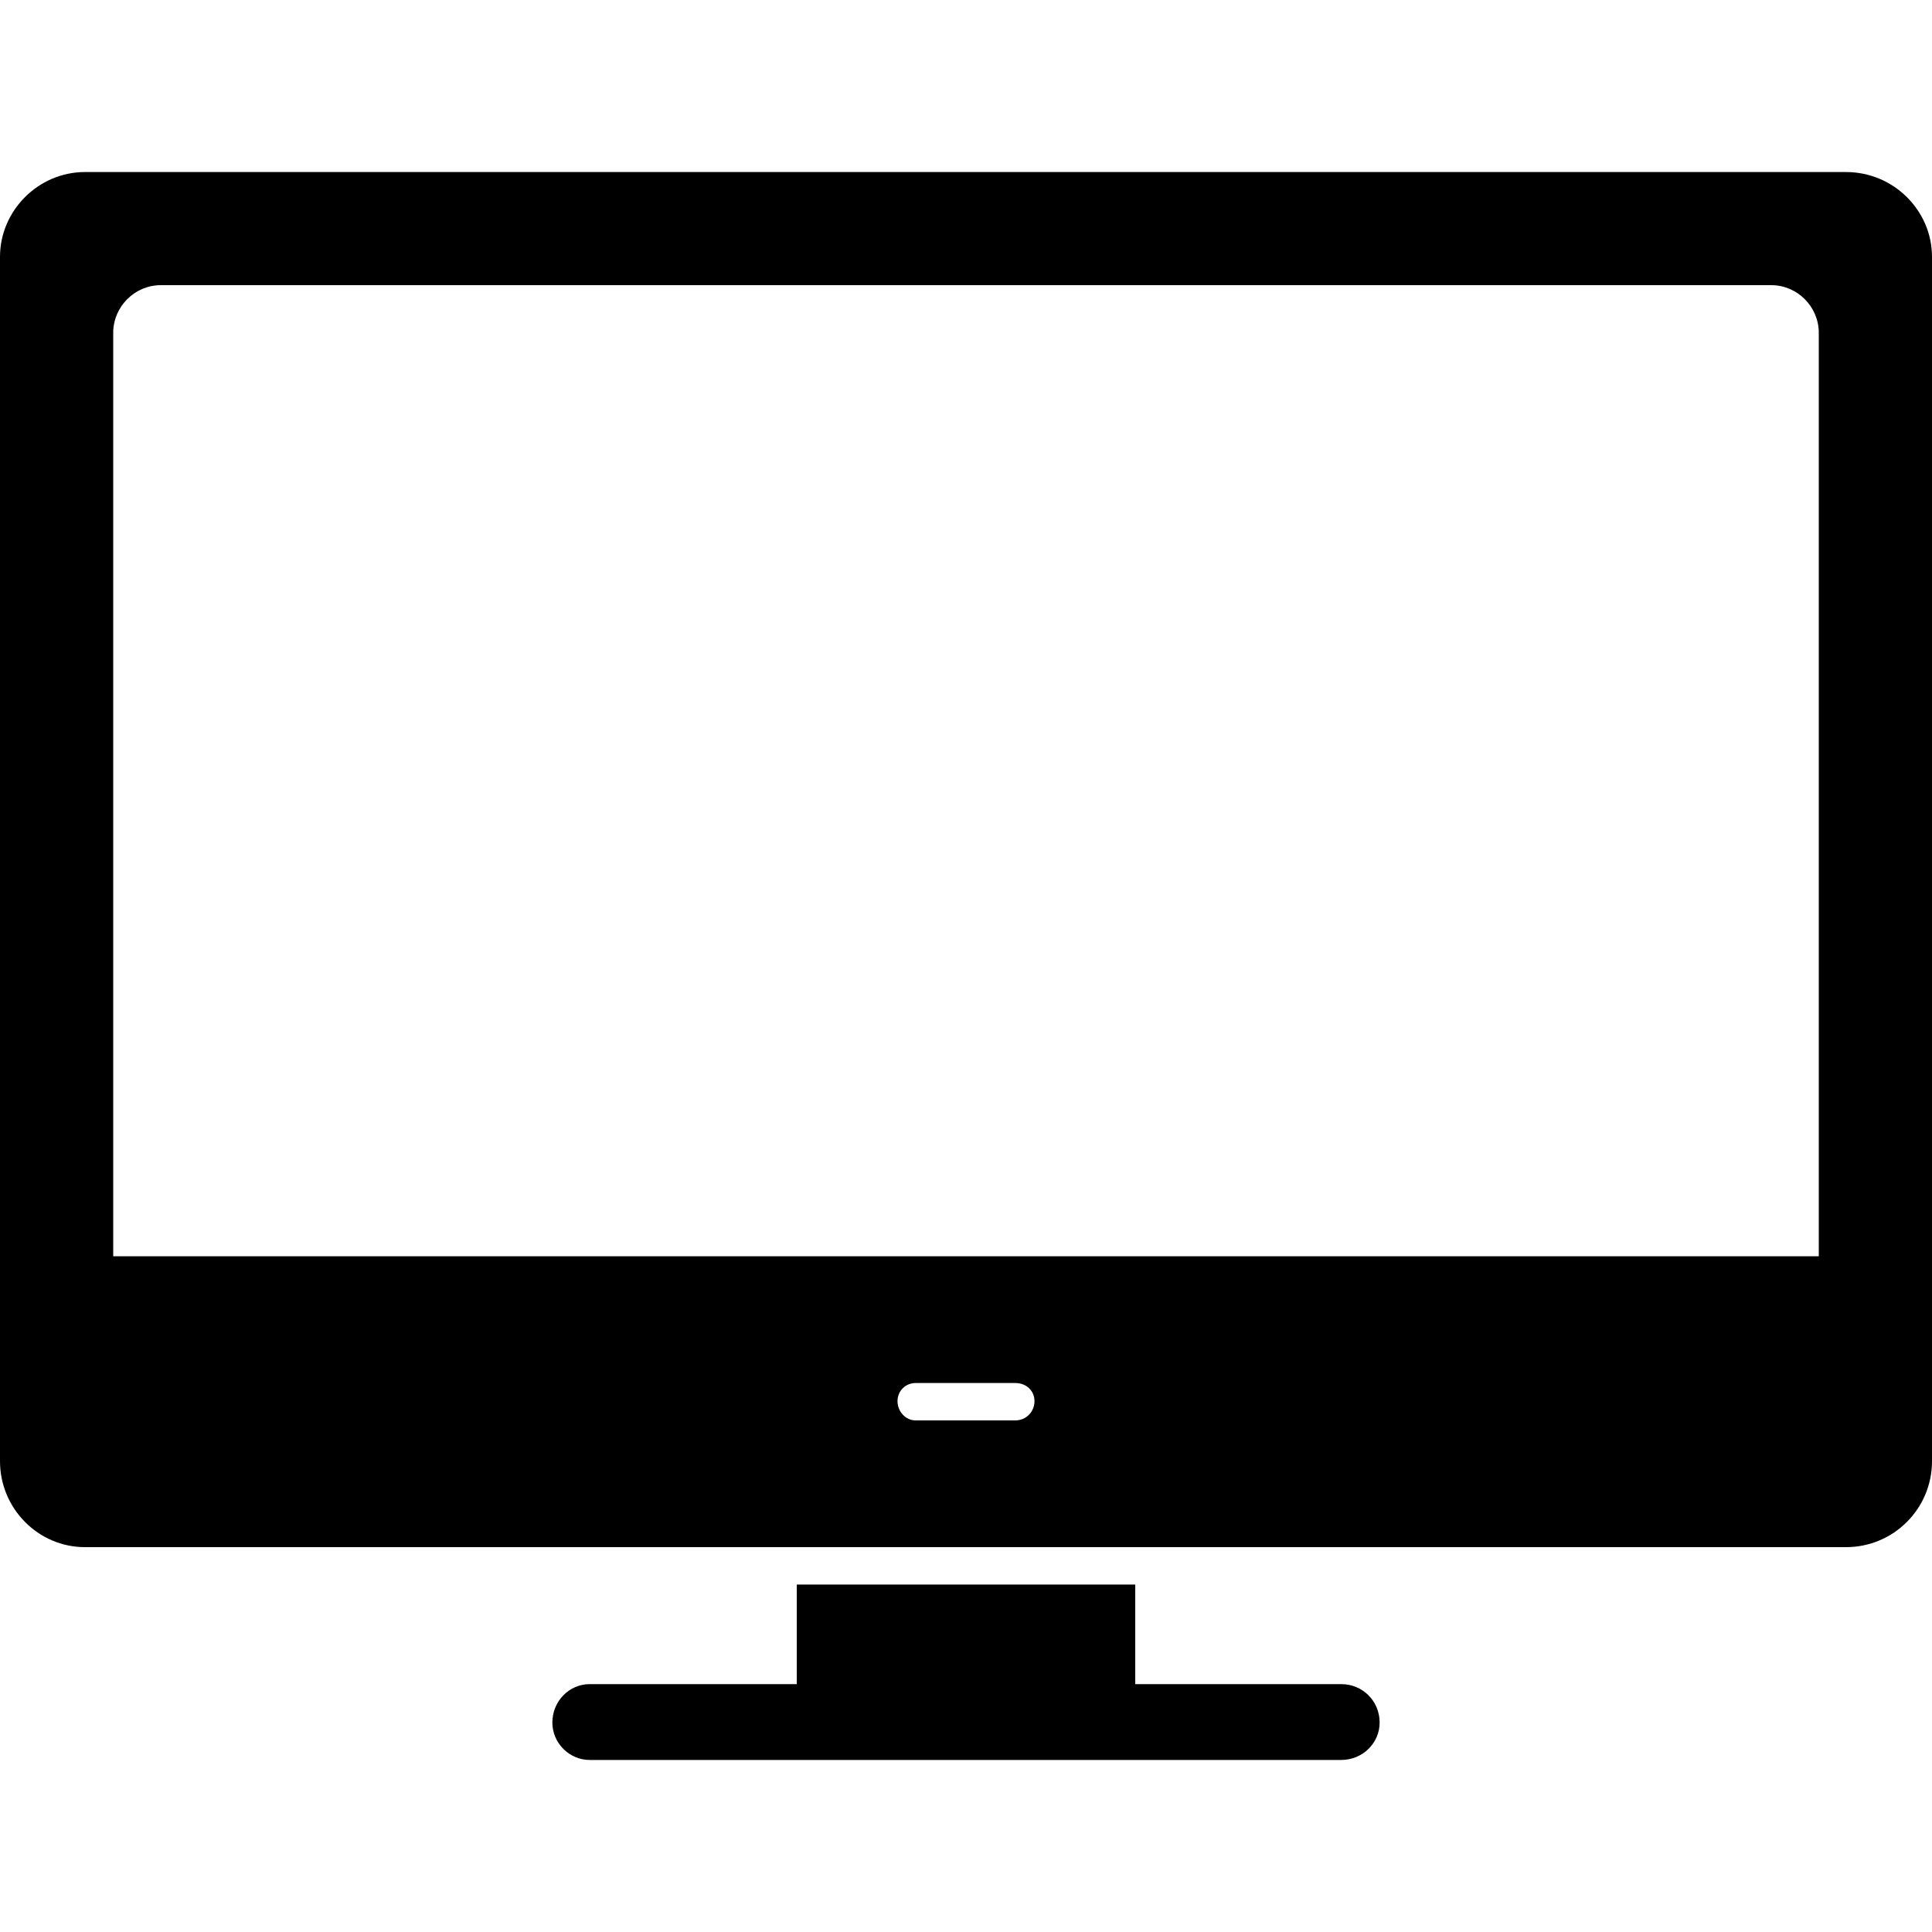 <svg width="20" height="20" viewBox="0 0 20 20" fill="none" xmlns="http://www.w3.org/2000/svg">
<path fill-rule="evenodd" clip-rule="evenodd" d="M19.11 16.016H0.879C0.398 16.016 0 15.618 0 15.126V2.659C0 2.179 0.398 1.781 0.879 1.781H19.11C19.602 1.781 20 2.179 20 2.659V15.126C20 15.618 19.602 16.016 19.11 16.016ZM10.51 14.704H9.479C9.373 14.704 9.291 14.61 9.291 14.505C9.291 14.399 9.373 14.317 9.479 14.317H10.51C10.627 14.317 10.709 14.399 10.709 14.505C10.709 14.61 10.627 14.704 10.51 14.704ZM18.828 13.005H1.172V3.445C1.172 3.175 1.394 2.952 1.664 2.952H18.336C18.606 2.952 18.828 3.175 18.828 3.445V13.005ZM8.448 18.02C8.342 18.02 8.248 17.938 8.248 17.832V16.403H11.752V17.832C11.752 17.938 11.658 18.02 11.552 18.02H8.448Z" fill="black"/>
<path fill-rule="evenodd" clip-rule="evenodd" d="M13.884 18.219H6.104C5.893 18.219 5.718 18.043 5.718 17.832C5.718 17.61 5.893 17.434 6.104 17.434H13.884C14.107 17.434 14.282 17.61 14.282 17.832C14.282 18.043 14.107 18.219 13.884 18.219Z" fill="black"/>
</svg>

